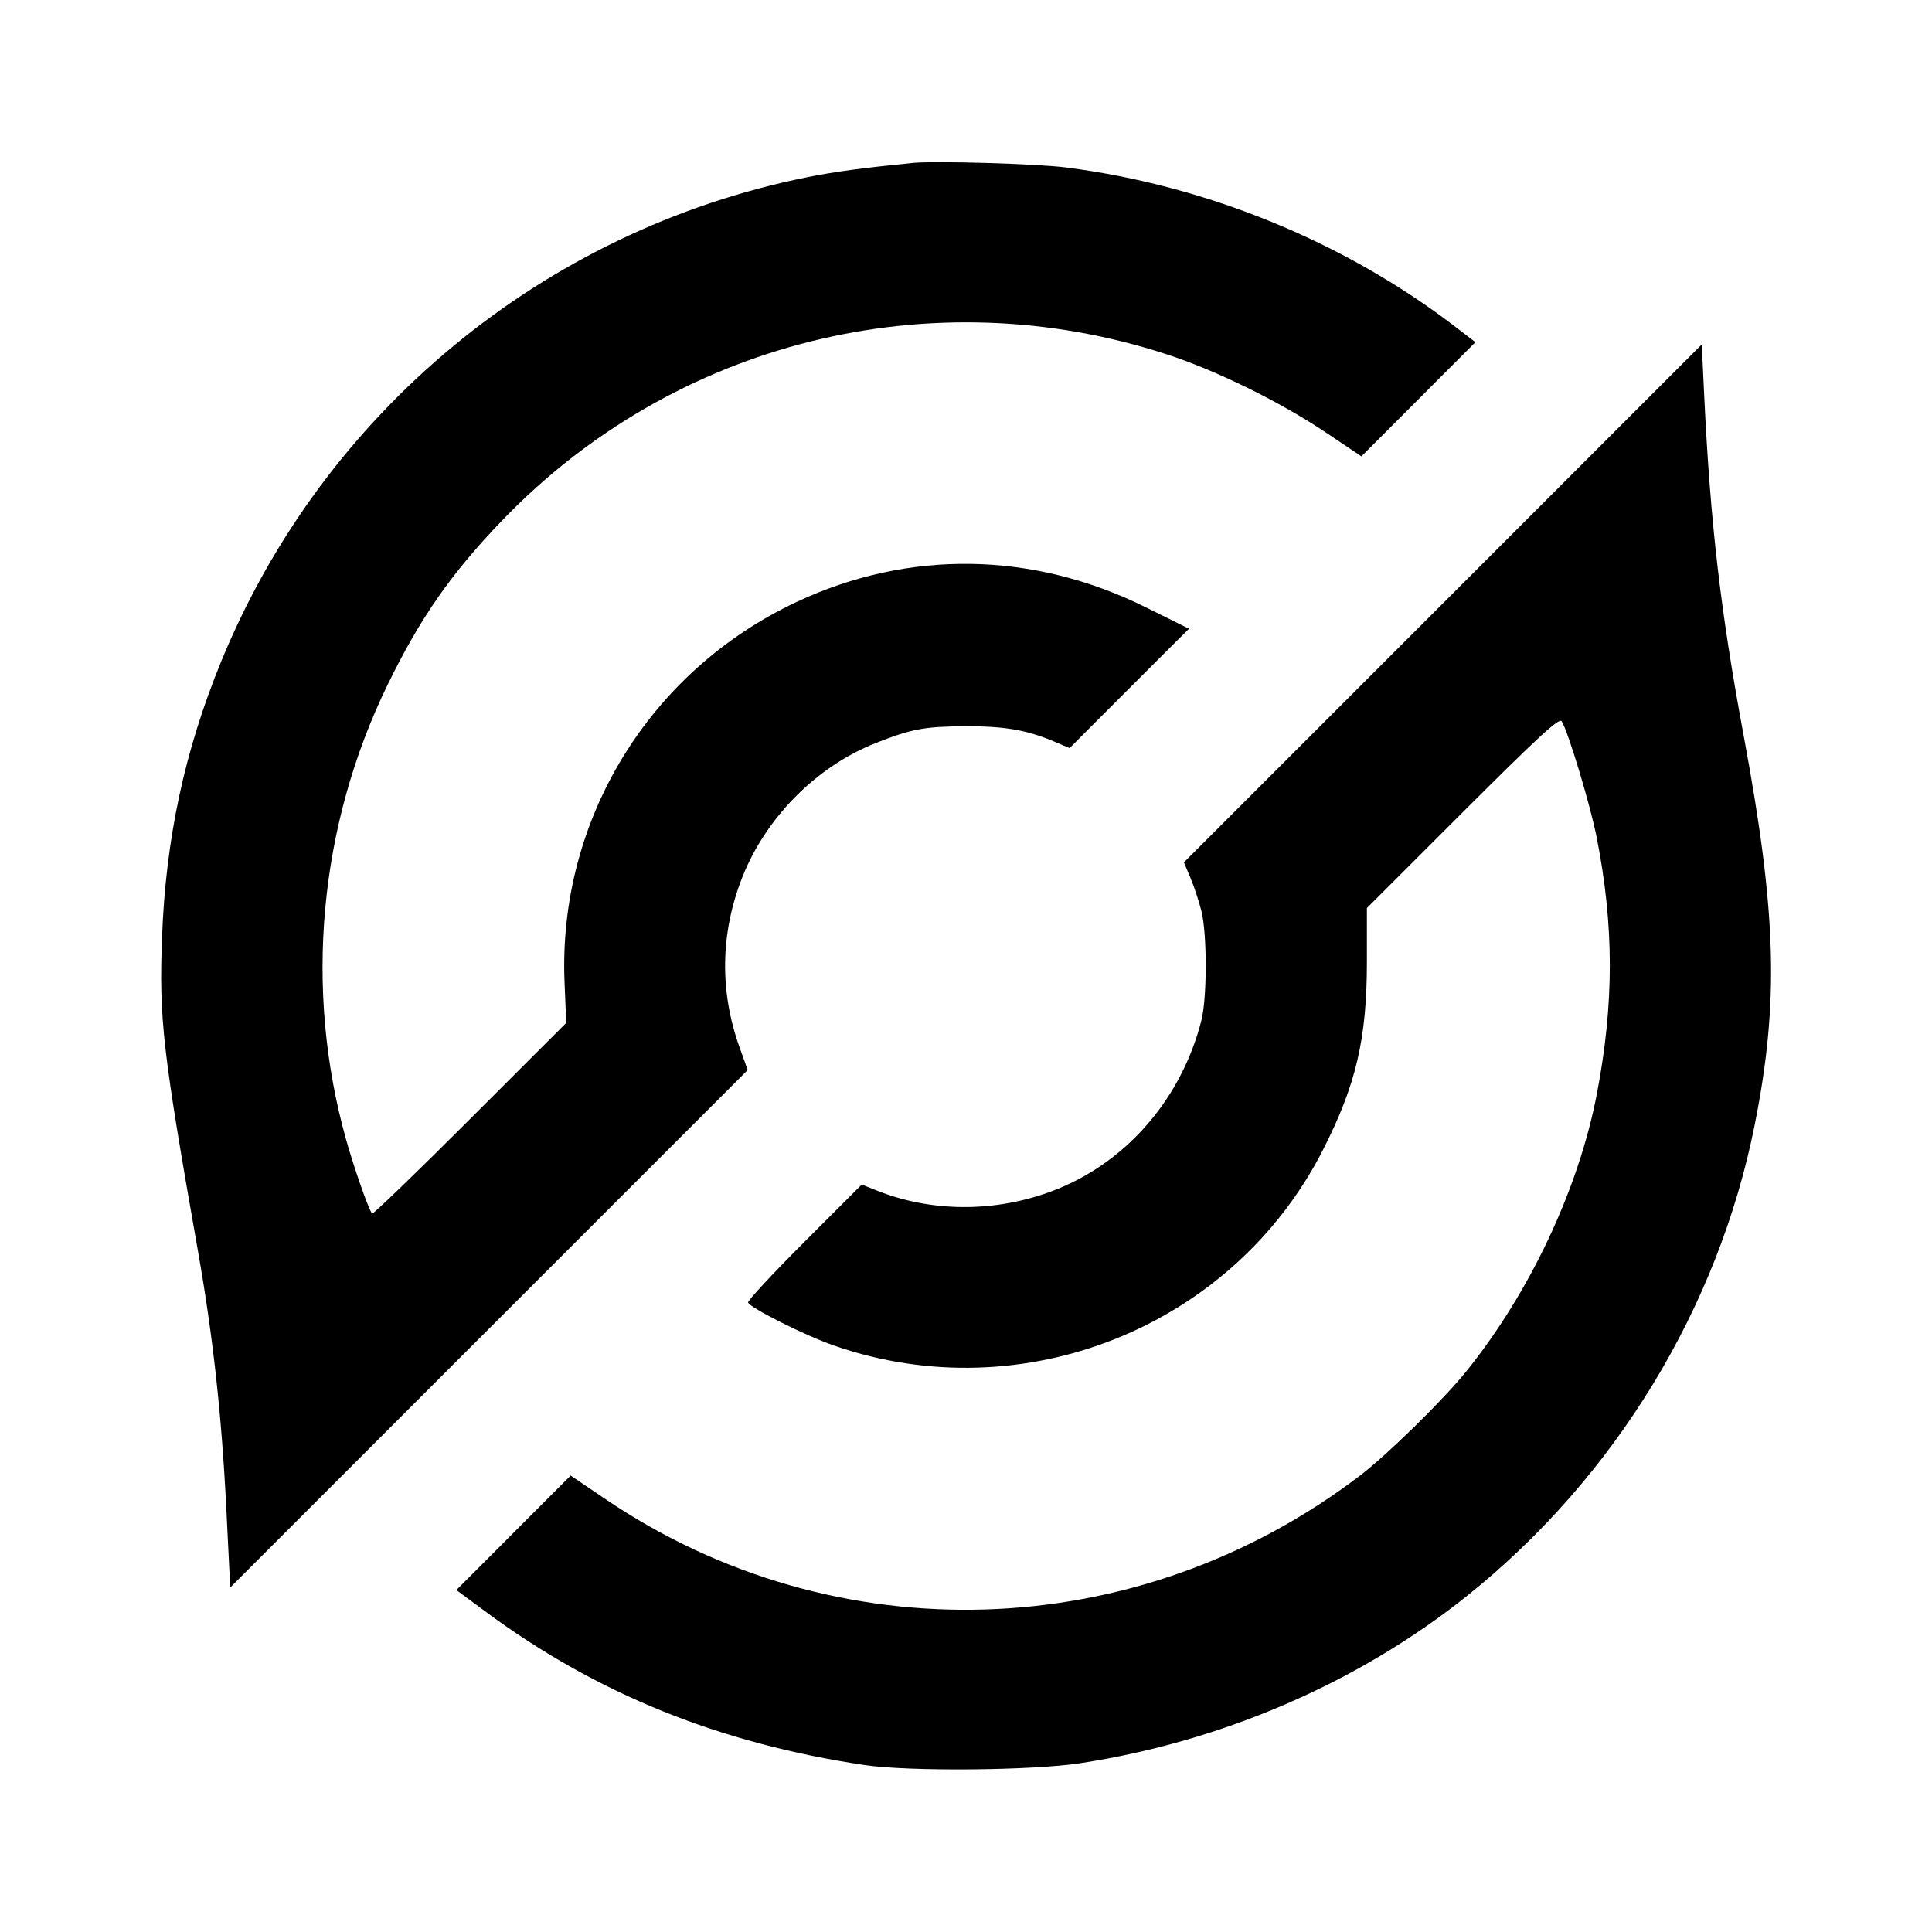<svg viewBox="0 0 24 24" xmlns="http://www.w3.org/2000/svg"><path d="M11.340 2.024 C 10.701 2.088,10.368 2.133,10.020 2.203 C 6.750 2.863,4.013 5.126,2.746 8.221 C 2.293 9.326,2.059 10.421,2.013 11.640 C 1.975 12.663,2.019 13.041,2.459 15.540 C 2.646 16.600,2.753 17.570,2.812 18.750 L 2.860 19.720 6.074 16.506 L 9.288 13.292 9.189 13.016 C 8.936 12.315,8.948 11.587,9.223 10.893 C 9.517 10.151,10.148 9.518,10.880 9.230 C 11.322 9.055,11.484 9.025,11.980 9.022 C 12.477 9.020,12.749 9.066,13.093 9.211 L 13.287 9.293 14.028 8.551 L 14.770 7.810 14.235 7.545 C 12.832 6.848,11.290 6.824,9.897 7.477 C 8.062 8.337,6.930 10.192,7.013 12.203 L 7.034 12.707 5.838 13.902 C 5.181 14.559,4.634 15.087,4.623 15.076 C 4.583 15.036,4.402 14.521,4.301 14.162 C 3.774 12.290,3.960 10.256,4.818 8.500 C 5.223 7.671,5.606 7.122,6.239 6.464 C 8.377 4.242,11.567 3.446,14.498 4.403 C 15.113 4.604,15.897 4.989,16.466 5.370 L 16.912 5.669 17.620 4.960 L 18.328 4.251 18.091 4.069 C 16.714 3.009,14.992 2.303,13.240 2.080 C 12.880 2.034,11.609 1.997,11.340 2.024 M17.924 7.496 L 14.707 10.713 14.789 10.907 C 14.834 11.013,14.895 11.199,14.925 11.320 C 14.996 11.606,14.995 12.398,14.924 12.677 C 14.682 13.627,14.023 14.404,13.156 14.762 C 12.433 15.060,11.611 15.072,10.907 14.795 L 10.705 14.715 9.993 15.427 C 9.601 15.819,9.286 16.158,9.293 16.180 C 9.315 16.246,10.008 16.594,10.366 16.717 C 12.710 17.529,15.311 16.486,16.433 14.287 C 16.845 13.479,16.980 12.903,16.980 11.950 L 16.980 11.280 18.171 10.090 C 19.117 9.145,19.370 8.912,19.400 8.960 C 19.480 9.087,19.755 9.999,19.834 10.400 C 20.052 11.502,20.052 12.471,19.835 13.598 C 19.608 14.774,19.000 16.064,18.211 17.040 C 17.925 17.394,17.239 18.066,16.900 18.326 C 14.133 20.439,10.386 20.559,7.525 18.625 L 7.089 18.330 6.379 19.041 L 5.669 19.752 6.044 20.029 C 7.418 21.043,8.939 21.657,10.740 21.926 C 11.291 22.008,12.820 21.995,13.420 21.903 C 15.192 21.632,16.885 20.898,18.236 19.815 C 20.064 18.348,21.344 16.249,21.797 13.975 C 22.102 12.443,22.071 11.347,21.660 9.136 C 21.373 7.592,21.246 6.494,21.170 4.910 L 21.140 4.279 17.924 7.496 " stroke="none" fill-rule="evenodd" fill="black"></path></svg>